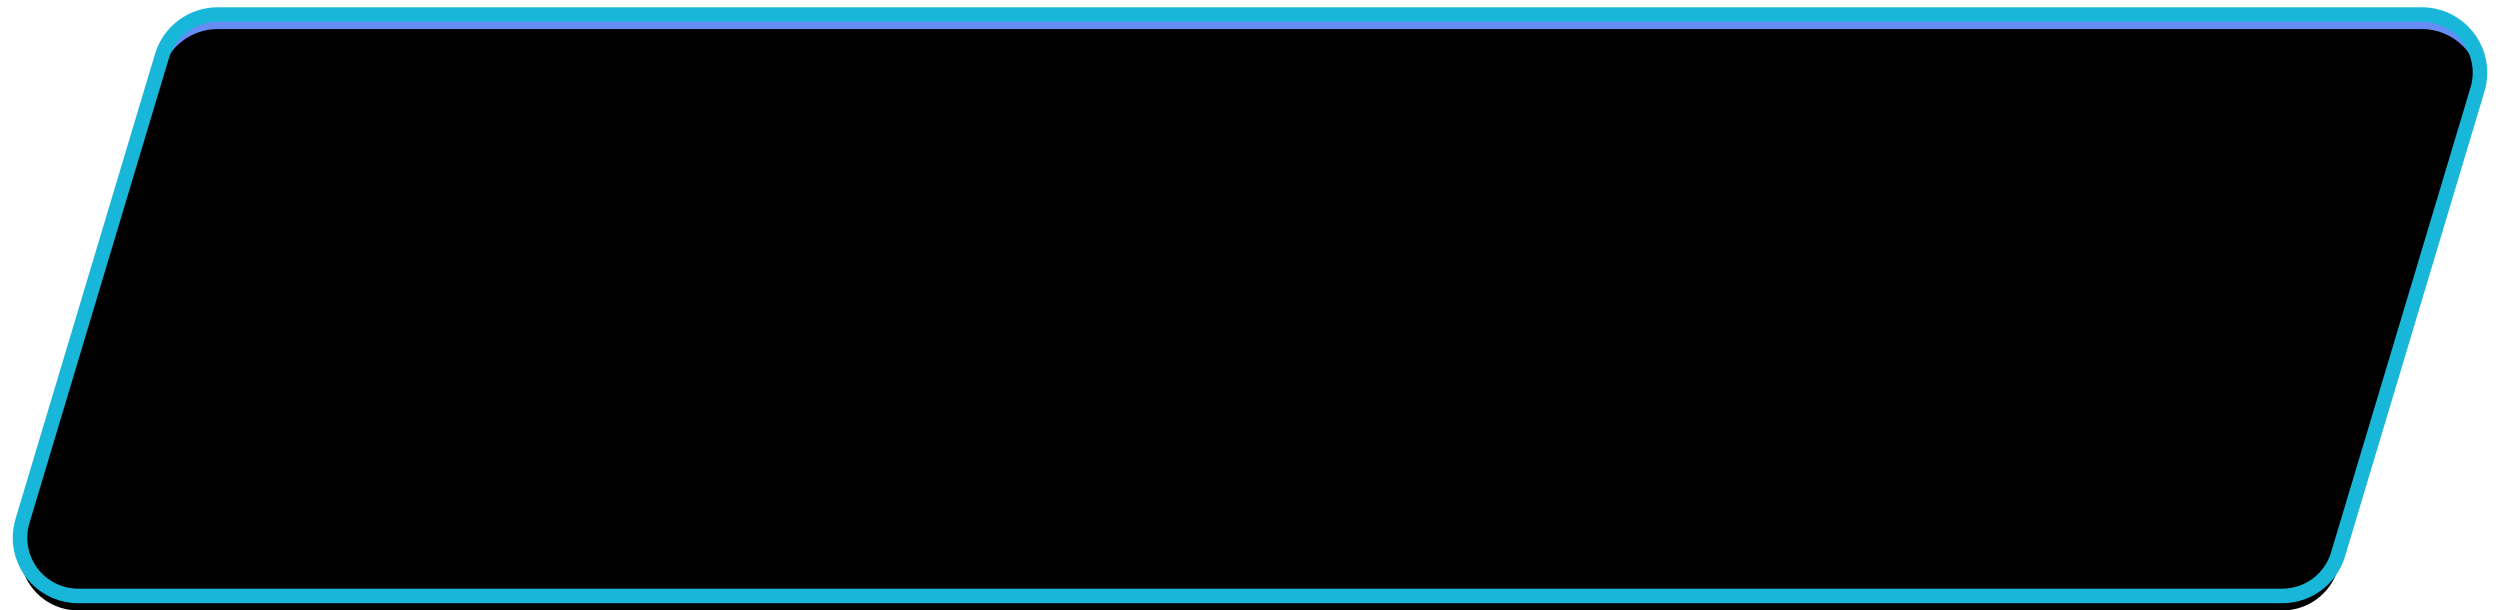 <?xml version="1.0" encoding="UTF-8"?>
<svg width="172px" height="42px" viewBox="0 0 172 42" version="1.1" xmlns="http://www.w3.org/2000/svg" xmlns:xlink="http://www.w3.org/1999/xlink">
    <!-- Generator: Sketch 59.1 (86144) - https://sketch.com -->
    <title>企业概览选中</title>
    <desc>Created with Sketch.</desc>
    <defs>
        <linearGradient x1="50%" y1="49.884%" x2="52.429%" y2="53.822%" id="linearGradient-1">
            <stop stop-color="#4172F6" offset="0%"></stop>
            <stop stop-color="#15B6E2" offset="100%"></stop>
        </linearGradient>
        <path d="M715.976,144 L867.624,144 C869.833,144 871.624,145.791 871.624,148 C871.624,148.389 871.567,148.777 871.455,149.149 L861.855,181.149 C861.348,182.841 859.79,184 858.024,184 L706.376,184 C704.167,184 702.376,182.209 702.376,180 C702.376,179.611 702.433,179.223 702.545,178.851 L712.145,146.851 C712.652,145.159 714.21,144 715.976,144 Z" id="path-2"></path>
        <filter x="-21.6%" y="-96.2%" width="143.2%" height="292.5%" filterUnits="objectBoundingBox" id="filter-3">
            <feMorphology radius="24" operator="erode" in="SourceAlpha" result="shadowSpreadInner1"></feMorphology>
            <feGaussianBlur stdDeviation="25.5" in="shadowSpreadInner1" result="shadowBlurInner1"></feGaussianBlur>
            <feOffset dx="0" dy="1" in="shadowBlurInner1" result="shadowOffsetInner1"></feOffset>
            <feComposite in="shadowOffsetInner1" in2="SourceAlpha" operator="arithmetic" k2="-1" k3="1" result="shadowInnerInner1"></feComposite>
            <feColorMatrix values="0 0 0 0 0.035   0 0 0 0 0.256   0 0 0 0 0.424  0 0 0 0.493 0" type="matrix" in="shadowInnerInner1"></feColorMatrix>
        </filter>
    </defs>
    <g id="页面-1" stroke="none" stroke-width="1" fill="none" fill-rule="evenodd">
        <g id="首页" transform="translate(-701, -143)">
            <g id="企业概览选中">
                <use fill-opacity="0.81" fill="url(#linearGradient-1)" fill-rule="evenodd" xlink:href="#path-2"></use>
                <use fill="black" fill-opacity="1" filter="url(#filter-3)" xlink:href="#path-2"></use>
                <use stroke="#18B7D9" stroke-width="1" xlink:href="#path-2"></use>
            </g>
        </g>
    </g>
</svg>